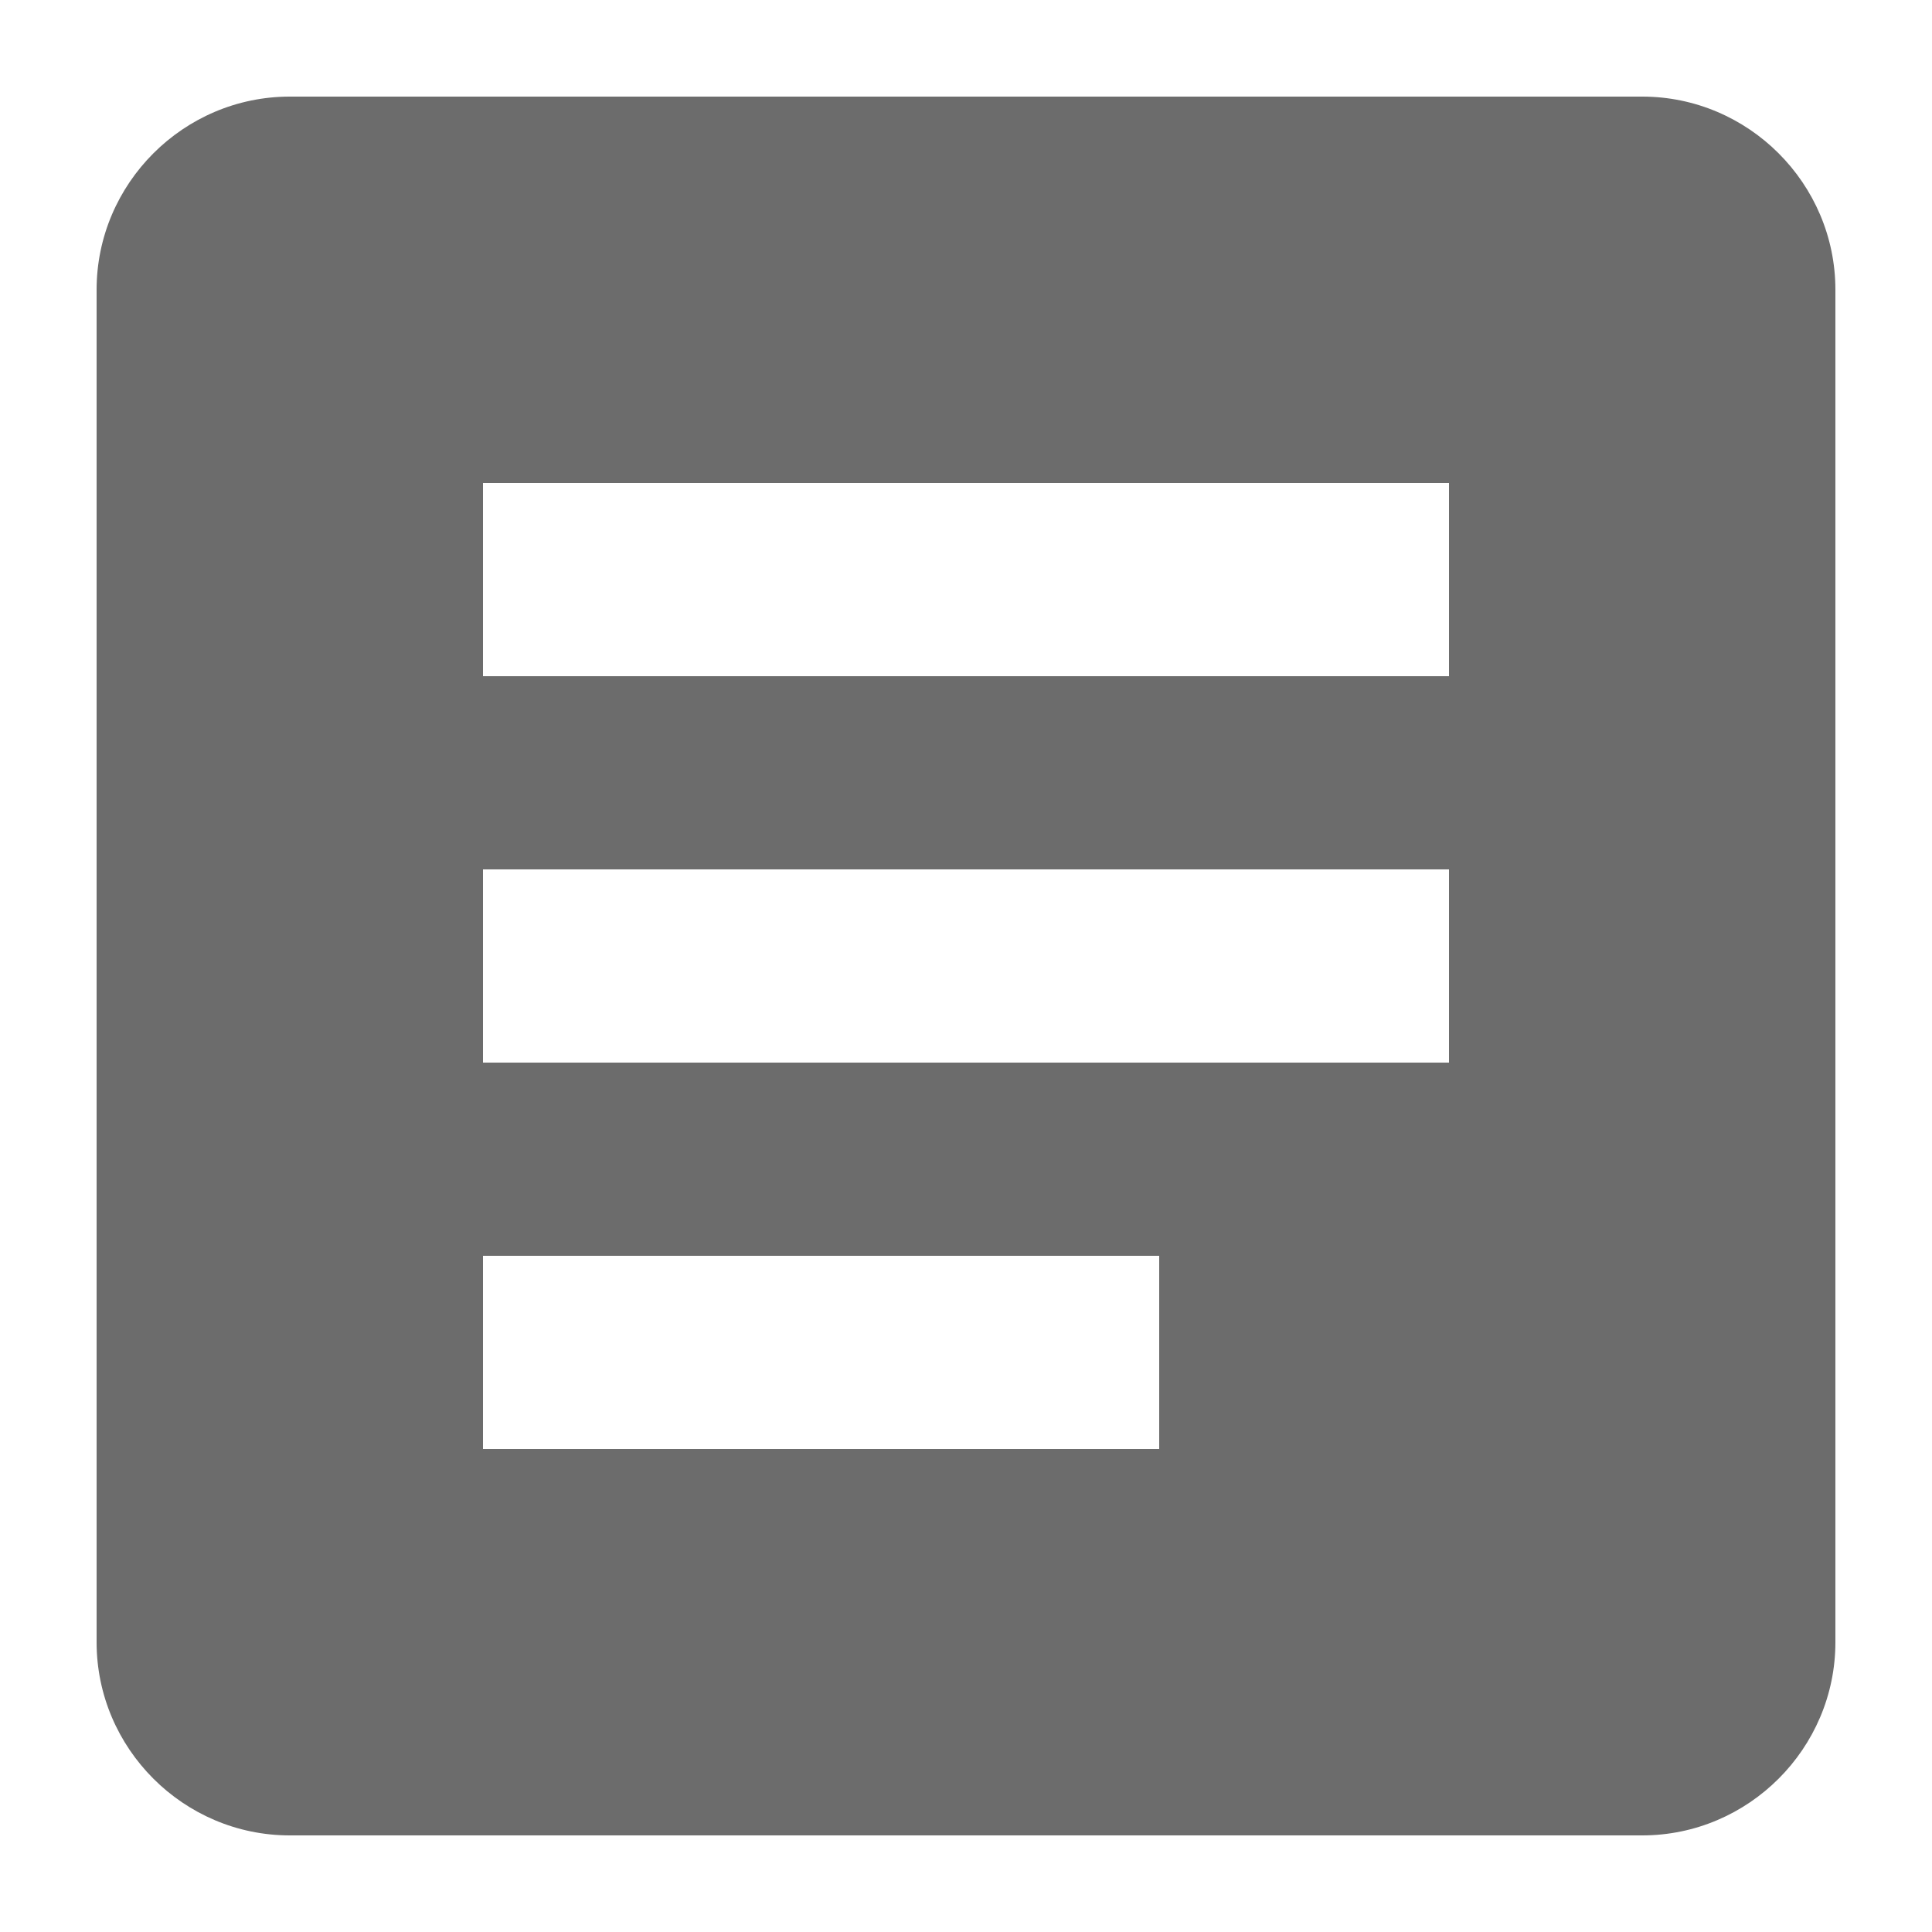 <svg width="24" height="24" viewBox="0 0 24 24" fill="none" xmlns="http://www.w3.org/2000/svg">
<path fill-rule="evenodd" clip-rule="evenodd" d="M20.4 1.2H3.6C2.28 1.2 1.2 2.28 1.2 3.6V20.4C1.2 21.72 2.28 22.8 3.6 22.8H20.4C21.72 22.8 22.8 21.72 22.8 20.4V3.6C22.8 2.28 21.72 1.2 20.4 1.2ZM18 8.4H6V6H18V8.4ZM18 13.2H6V10.8H18V13.2ZM14.4 18H6V15.6H14.4V18Z" fill="#6C6C6C"/>
</svg>
